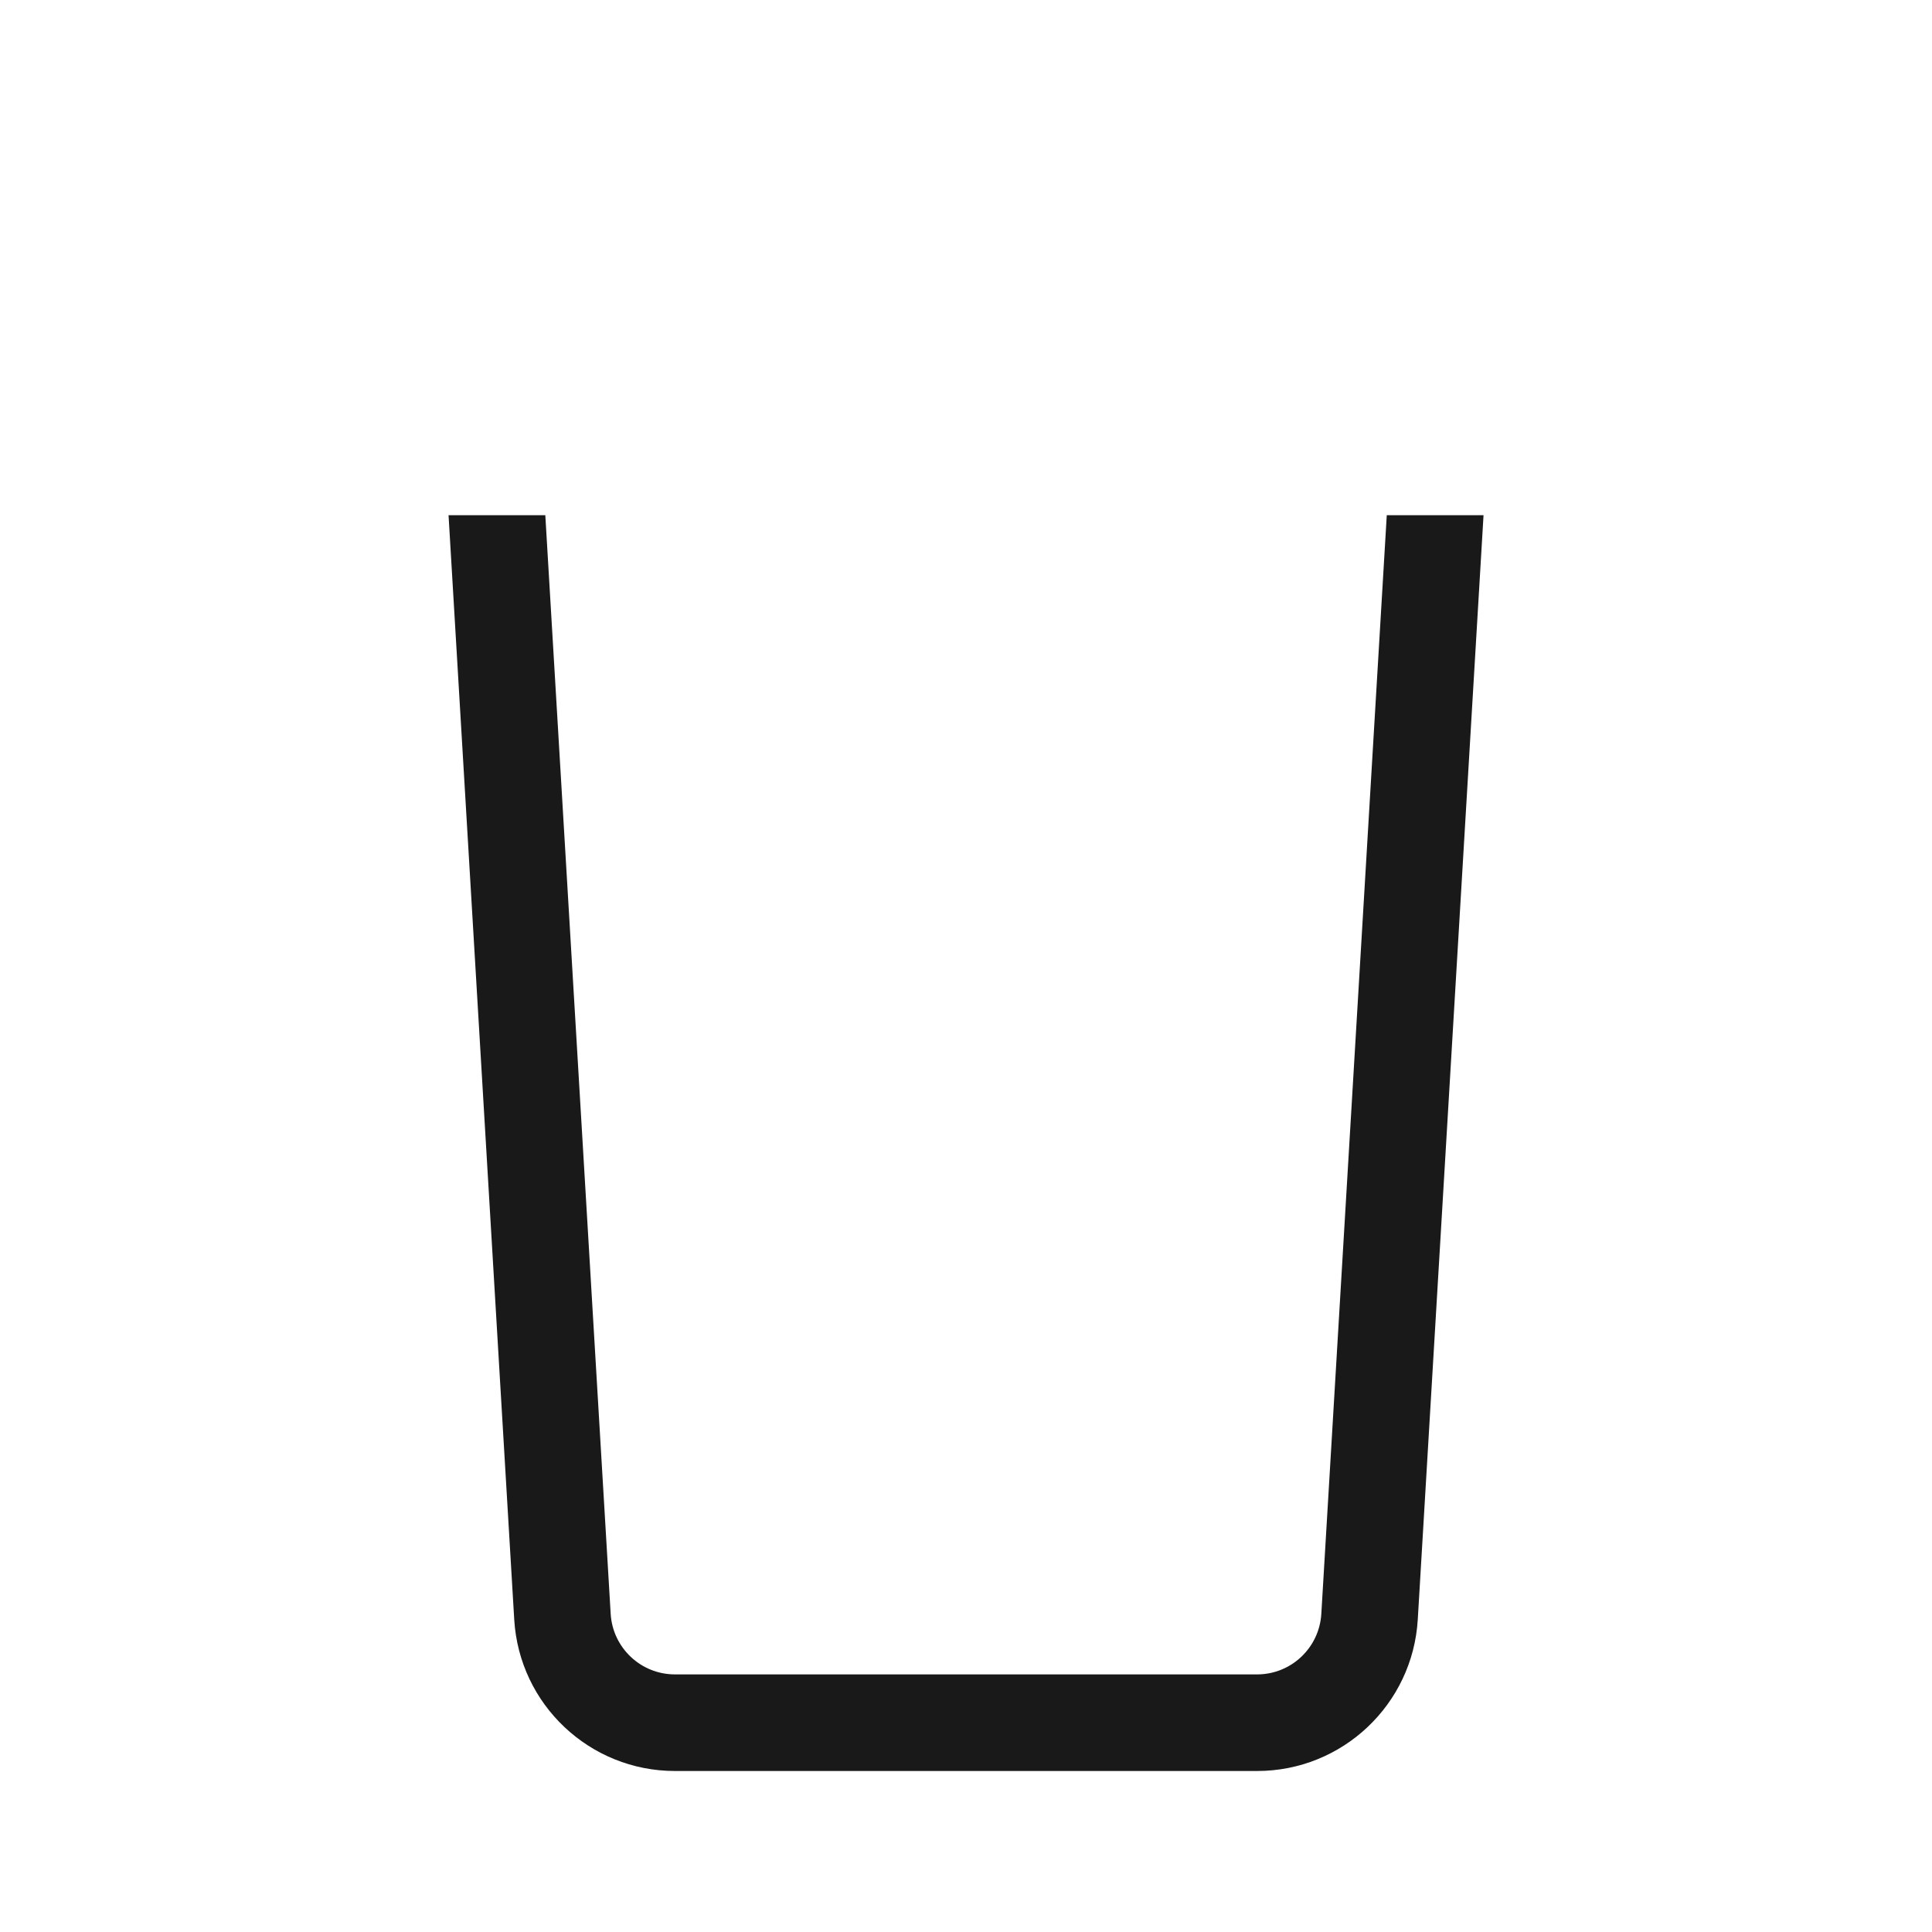 <svg width="24" height="24" viewBox="0 0 24 24" fill="none" xmlns="http://www.w3.org/2000/svg">
<path fill-rule="evenodd" clip-rule="evenodd" d="M6.774 6.4L7.586 20.047C7.611 20.47 7.961 20.8 8.385 20.8H15.616C16.039 20.8 16.389 20.47 16.414 20.047L17.227 6.4H18.429L17.612 20.119C17.549 21.175 16.674 22 15.616 22H8.385C7.326 22 6.451 21.175 6.388 20.119L5.572 6.4H6.774Z" fill="black" fill-opacity="0.9"/>
</svg>
